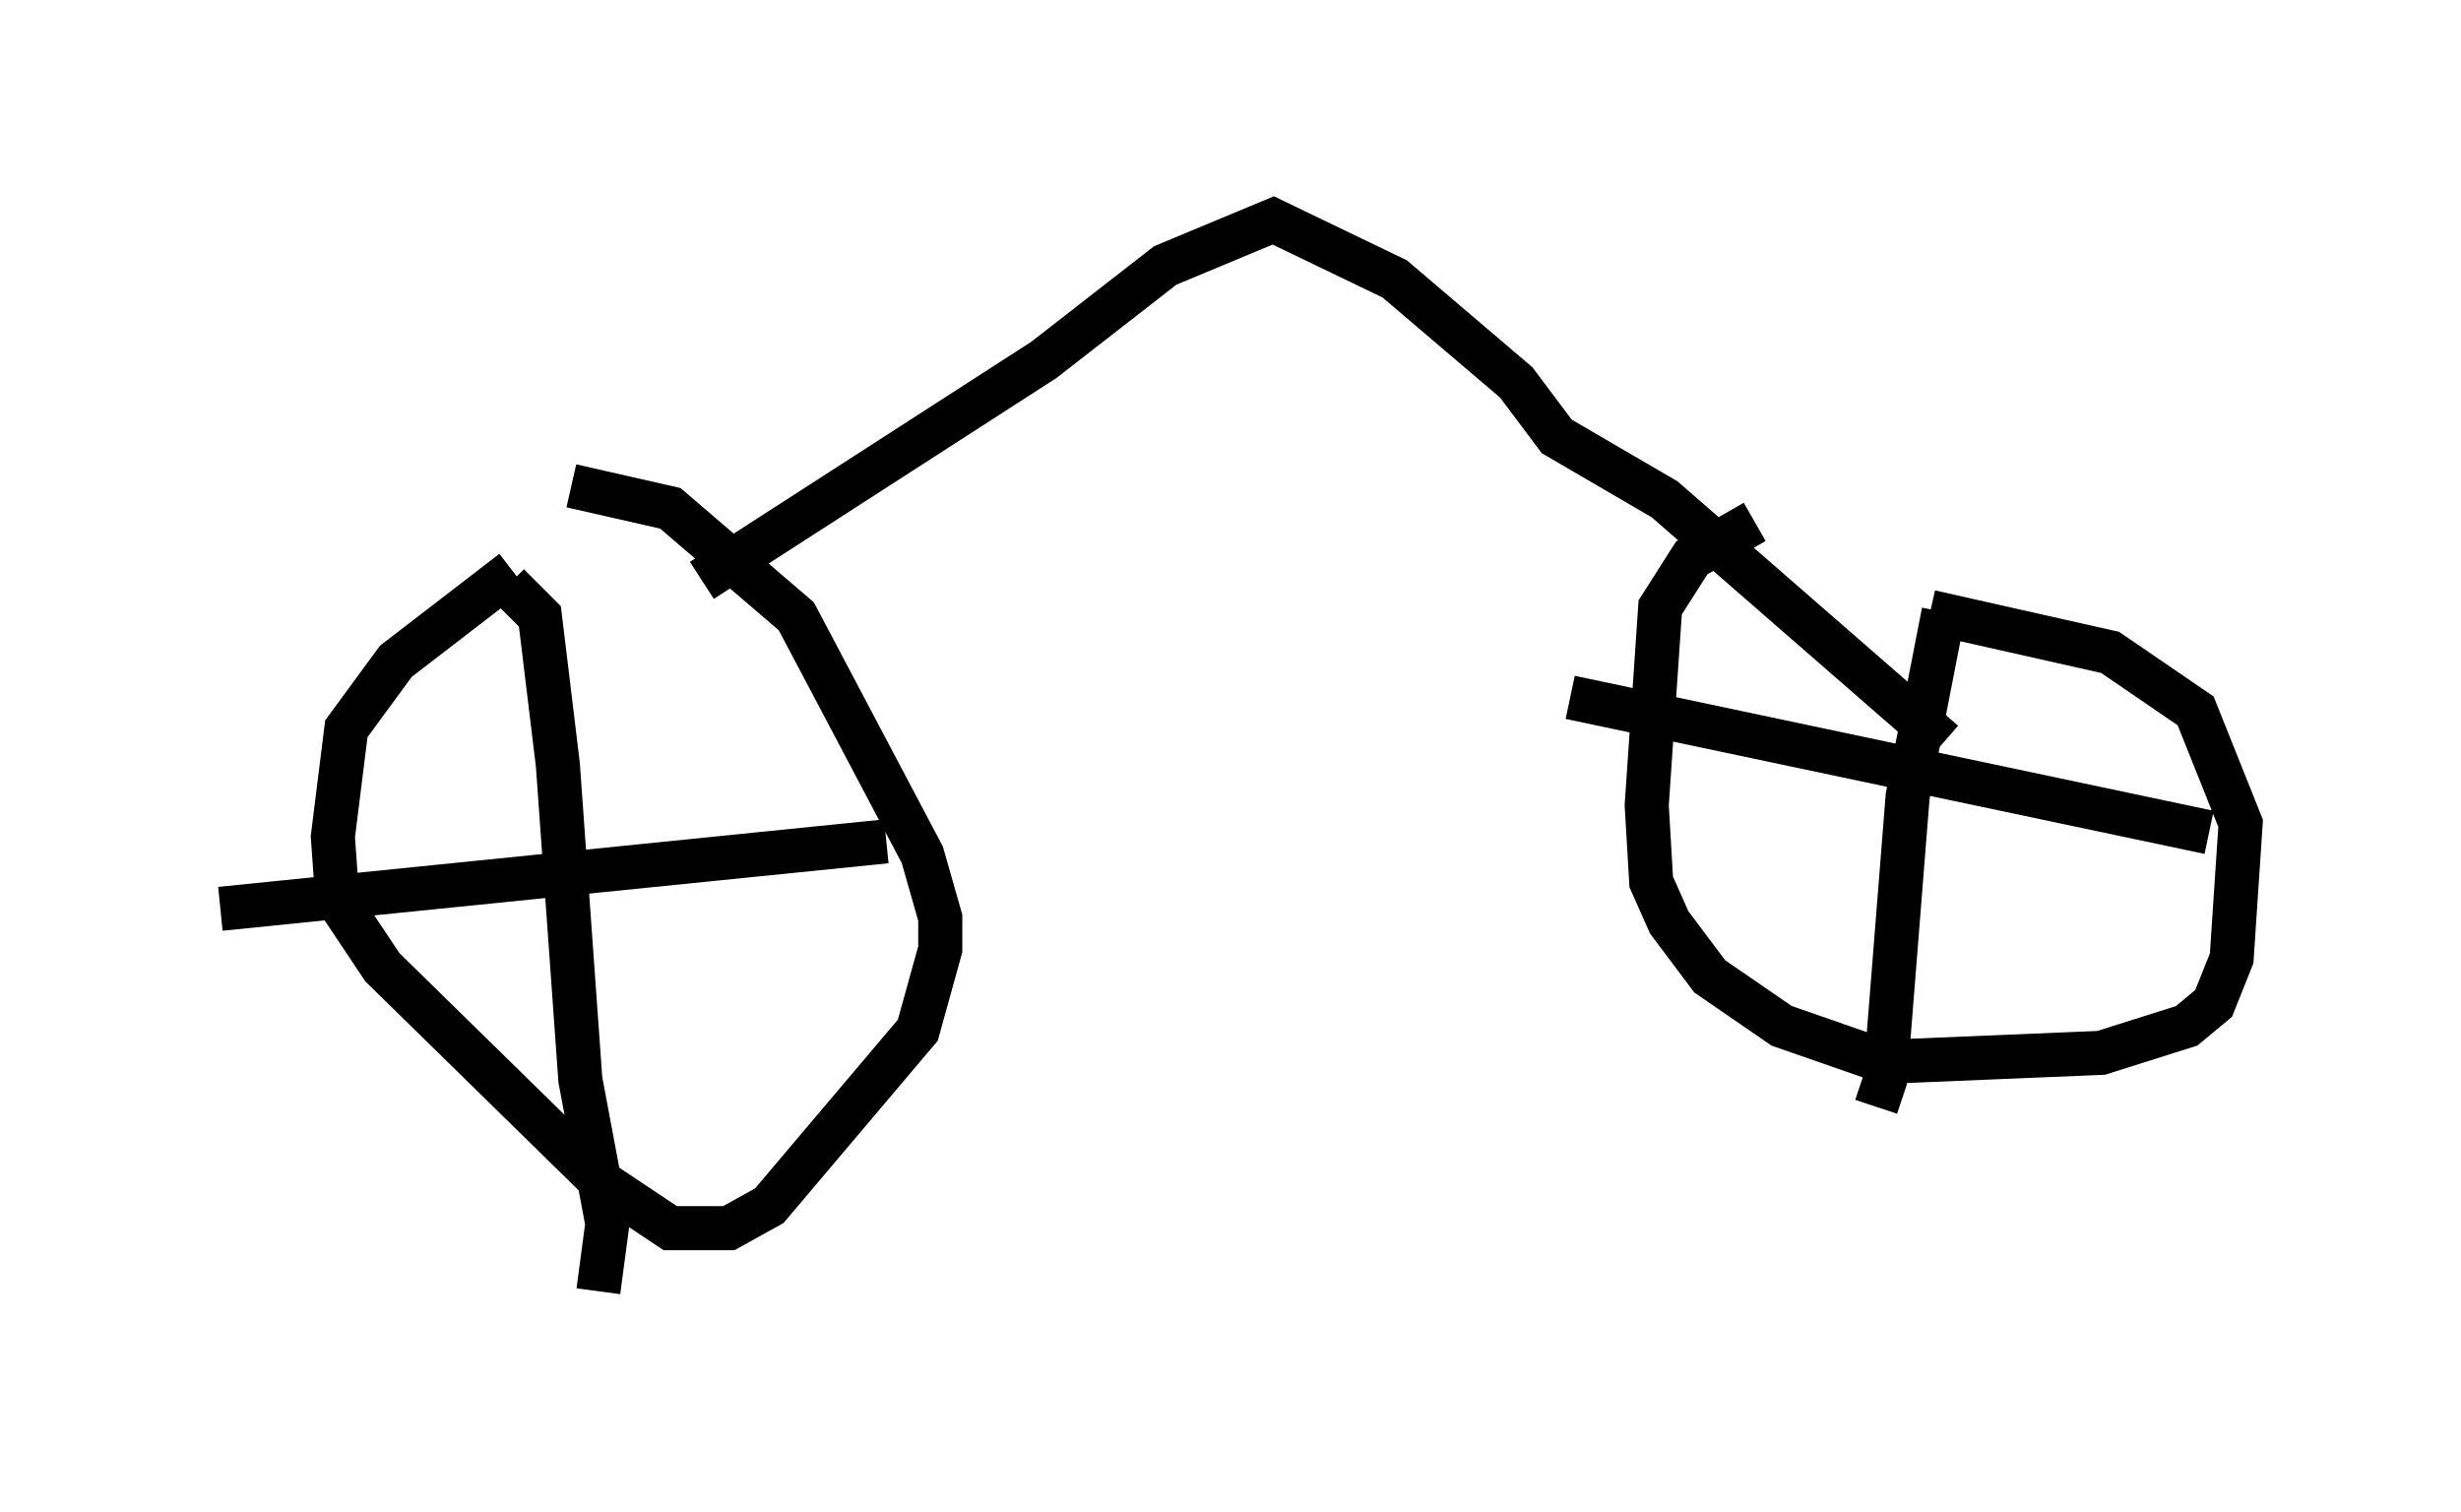 <?xml version="1.0" encoding="utf-8" ?>
<svg baseProfile="full" height="34.296" version="1.1" width="55.836" xmlns="http://www.w3.org/2000/svg" xmlns:ev="http://www.w3.org/2001/xml-events" xmlns:xlink="http://www.w3.org/1999/xlink"><defs /><rect fill="white" height="34.296" width="55.836" x="0" y="0" /><path d="M15.208, 11.533 m-3.573, 1.429 l-2.654, 2.042 -1.123, 1.531 l-0.306, 2.45 0.102, 1.429 l1.021, 1.531 5.002, 4.9 l1.531, 1.021 1.327, 0.0 l0.919, -0.51 3.369, -3.981 l0.51, -1.838 0.0, -0.715 l-0.408, -1.429 -2.858, -5.41 l-2.858, -2.45 -2.246, -0.51 m-1.429, 2.246 l0.715, 0.715 0.408, 3.369 l0.51, 7.146 0.613, 3.267 l-0.204, 1.531 m6.533, -10.208 l-15.109, 1.531 m34.811, -8.779 l-1.429, 0.817 -0.715, 1.123 l-0.306, 4.492 0.102, 1.735 l0.408, 0.919 0.919, 1.225 l1.633, 1.123 2.348, 0.817 l4.9, -0.204 1.94, -0.613 l0.613, -0.51 0.408, -1.021 l0.204, -3.063 -1.021, -2.552 l-1.94, -1.327 -4.083, -0.919 m0.306, 0.0 l-0.817, 4.185 -0.51, 6.431 l-0.204, 0.613 m-6.942, -9.29 l14.496, 3.063 m-6.023, -2.042 l-6.329, -5.513 -2.45, -1.429 l-0.919, -1.225 -2.756, -2.348 l-2.756, -1.327 -2.45, 1.021 l-2.756, 2.144 -7.758, 5.002 " fill="none" stroke="black" stroke-width="1" /></svg>